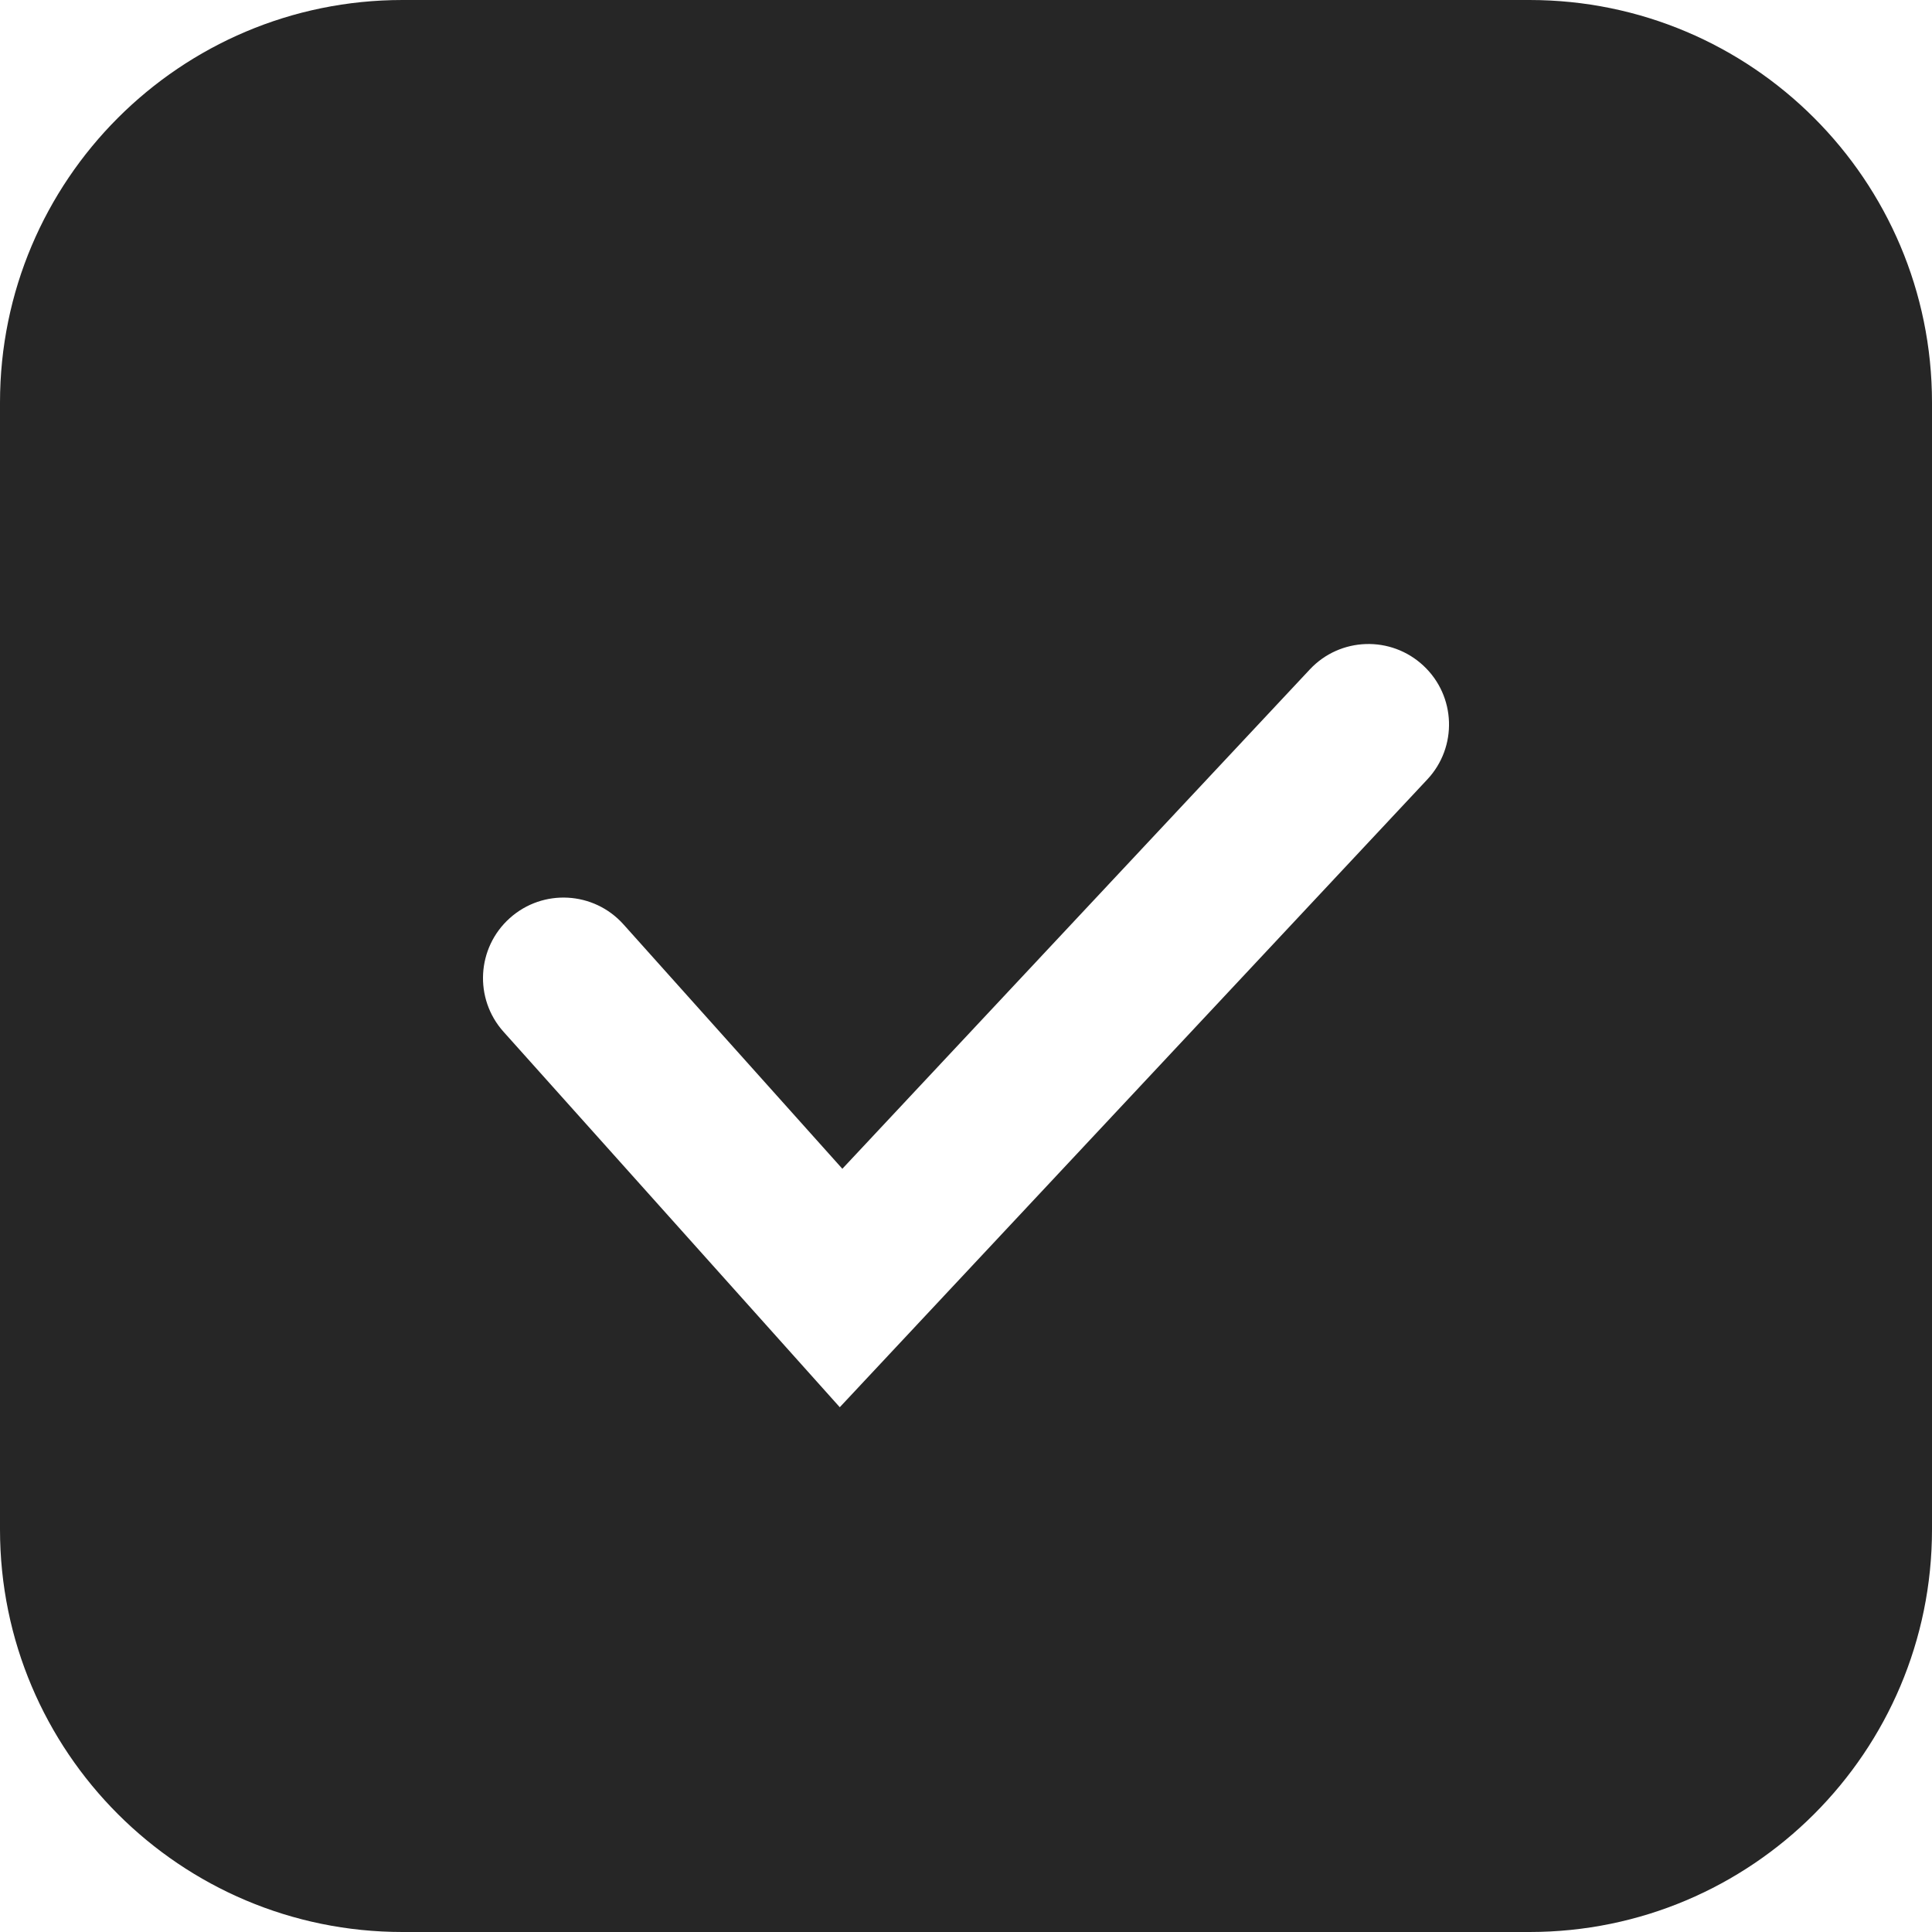 <svg width="24" height="24" viewBox="0 0 24 24" fill="none" xmlns="http://www.w3.org/2000/svg">
<path fill-rule="evenodd" clip-rule="evenodd" d="M5 0H19C21.761 0 24 2.239 24 5V19C24 21.761 21.761 24 19 24H5C2.239 24 0 21.761 0 19V5C0 2.239 2.239 0 5 0ZM17.683 8.27C18.087 8.647 18.108 9.28 17.73 9.683L10.432 17.481L6.255 12.817C5.887 12.406 5.921 11.774 6.333 11.405C6.744 11.037 7.376 11.071 7.745 11.483L10.464 14.519L16.27 8.317C16.647 7.913 17.28 7.893 17.683 8.27Z" fill="black" fill-opacity="0.851"/>
</svg>
